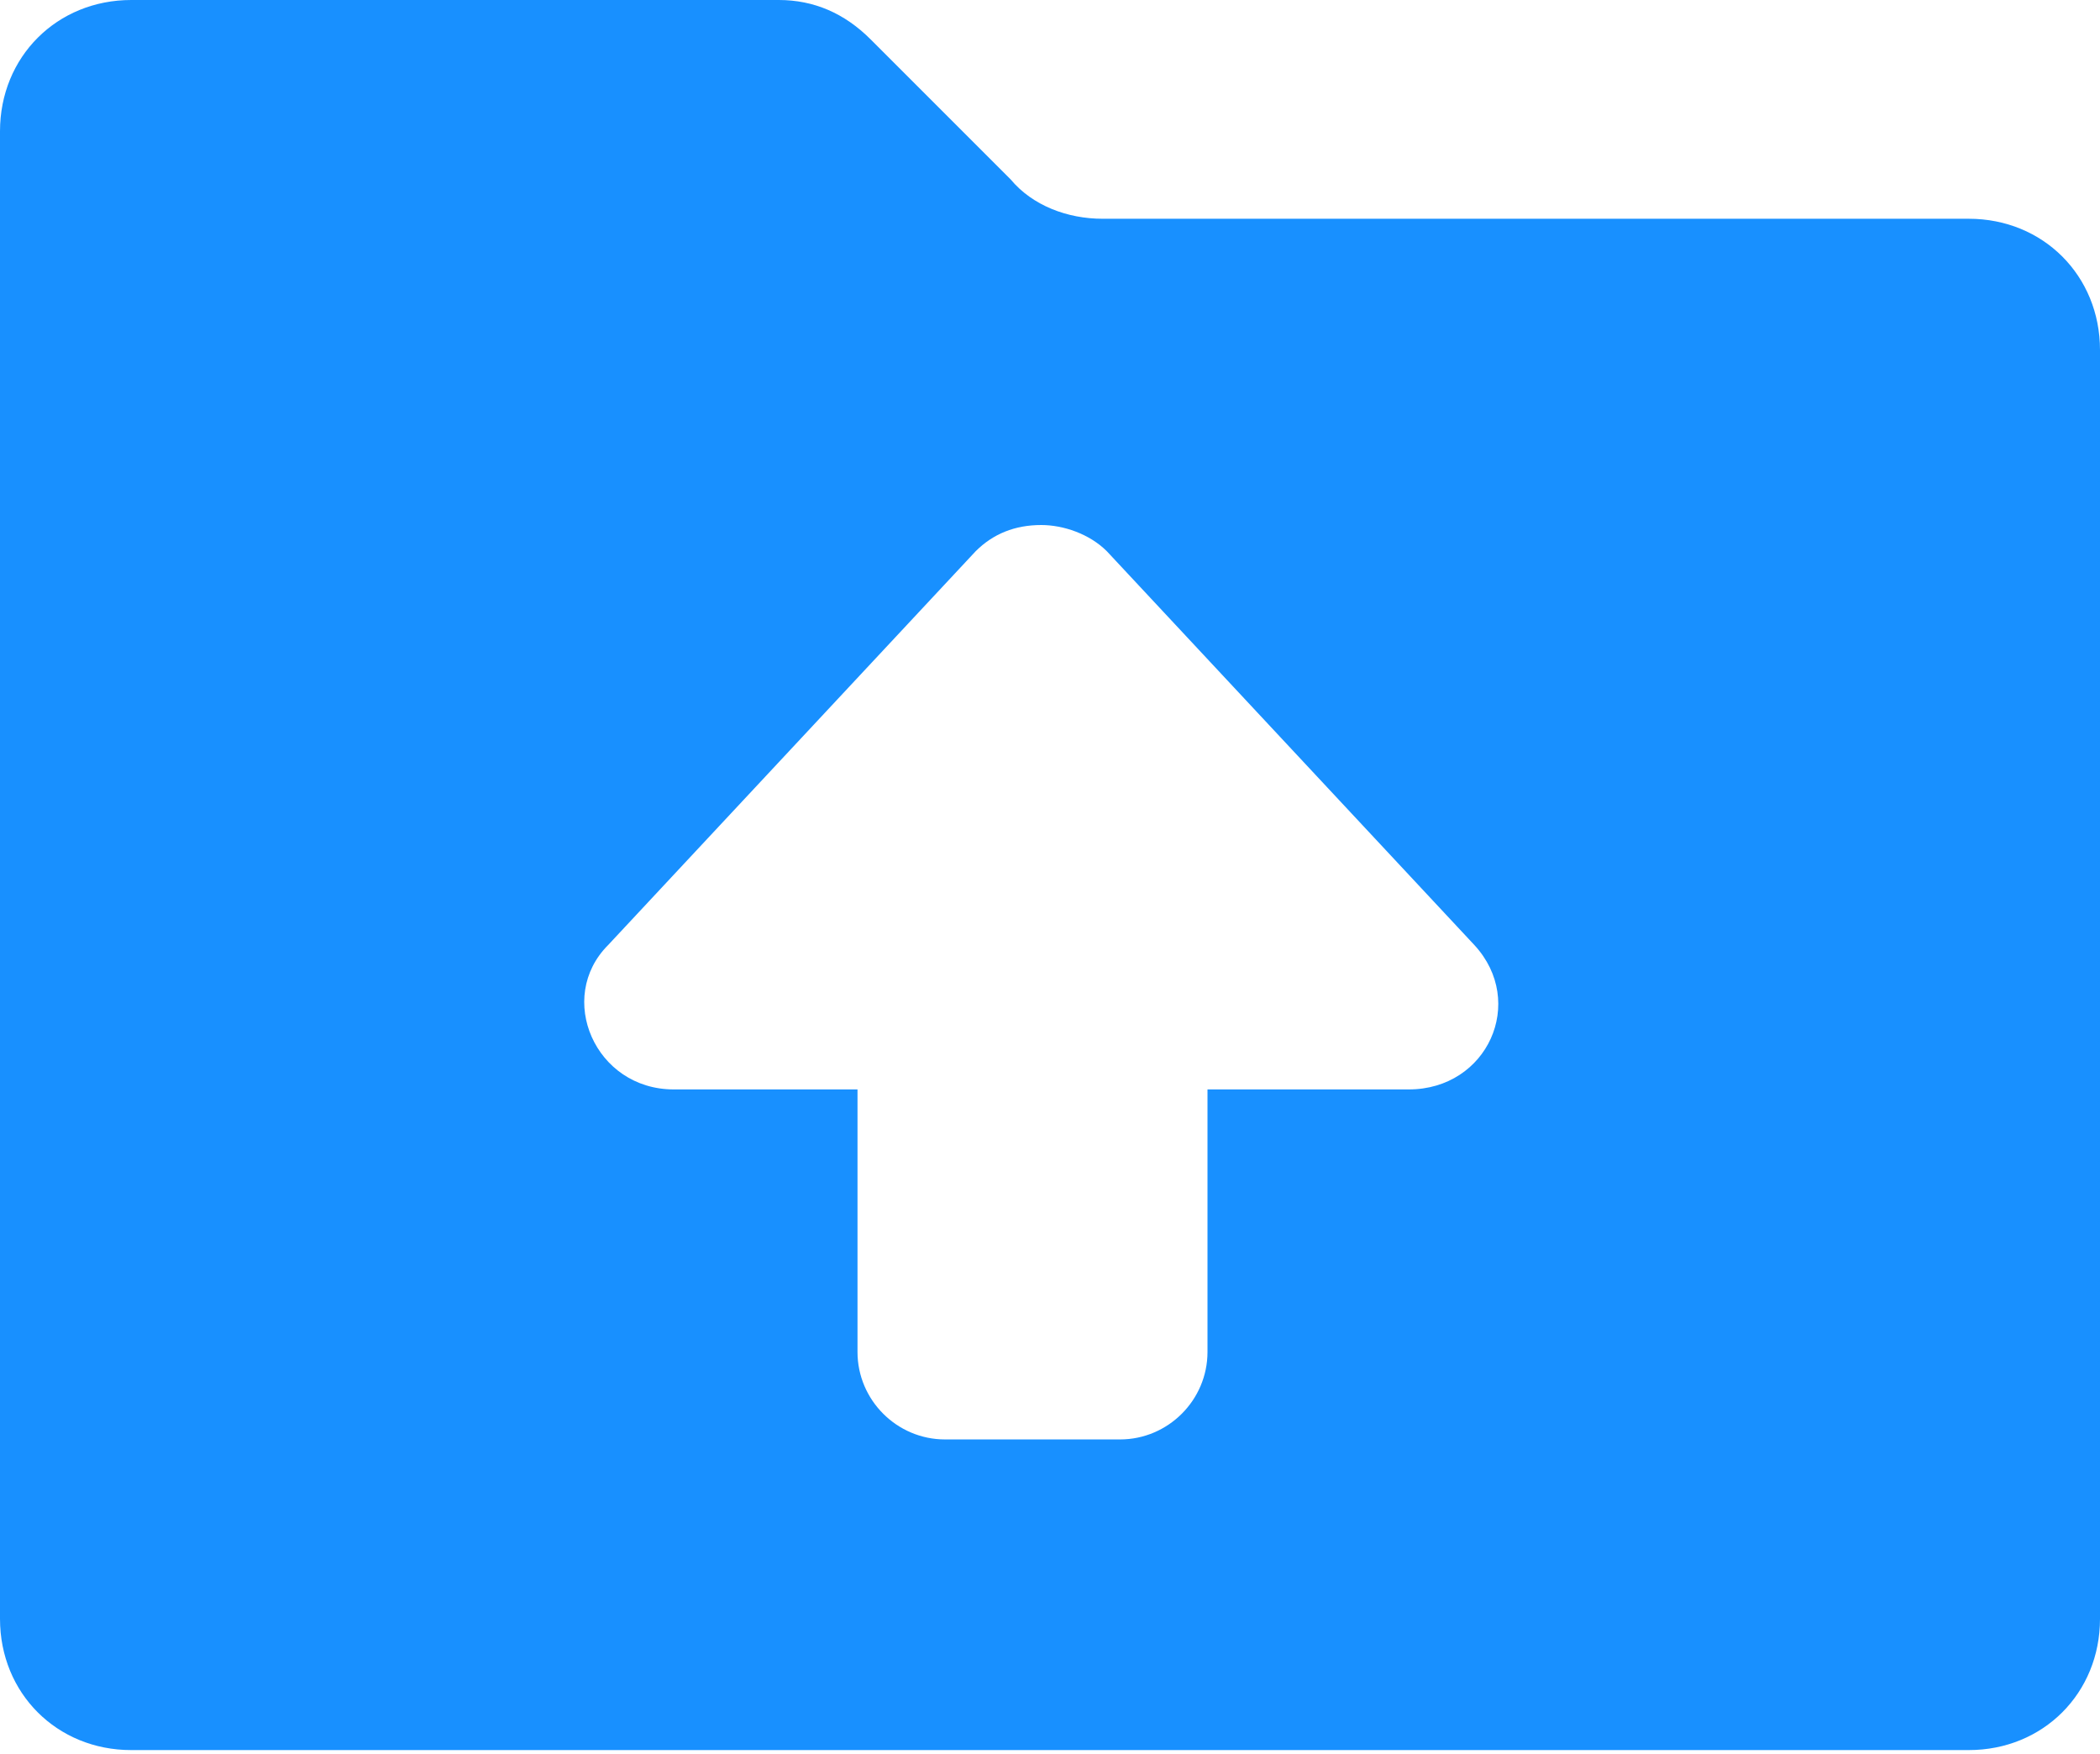 <?xml version="1.0" encoding="UTF-8"?>
<svg width="200px" height="167px" viewBox="0 0 200 167" version="1.1" xmlns="http://www.w3.org/2000/svg" xmlns:xlink="http://www.w3.org/1999/xlink">
    <!-- Generator: Sketch 52.4 (67378) - http://www.bohemiancoding.com/sketch -->
    <title>形状</title>
    <desc>Created with Sketch.</desc>
    <g id="页面-1" stroke="none" stroke-width="1" fill="none" fill-rule="evenodd">
        <g id="领用单待接受" transform="translate(-51, -566)" fill="#1890FF" fill-rule="nonzero">
            <path d="M238.5,586.833 L156,586.833 C152.667,586.833 149.333,585.583 147.25,583.083 L133.917,569.75 C131.417,567.25 128.5,566 125.167,566 L63.5,566 C56.417,566 51,571.417 51,578.5 L51,720.167 C51,727.25 56.417,732.667 63.5,732.667 L238.5,732.667 C245.583,732.667 251,727.25 251,720.167 L251,599.333 C251,592.25 245.583,586.833 238.5,586.833 Z M108.917,656 L143.917,618.5 C145.583,616.833 147.667,616 150.167,616 C152.25,616 154.75,616.833 156.417,618.5 L191.417,656 C196.417,661.417 192.667,669.75 185.167,669.75 L166,669.75 L166,694.75 C166,699.333 162.25,703.083 157.667,703.083 L141,703.083 C136.417,703.083 132.667,699.333 132.667,694.75 L132.667,669.75 L115.167,669.75 C107.667,669.75 103.917,661 108.917,656 Z" id="形状"></path>
        </g>
    </g>
</svg>